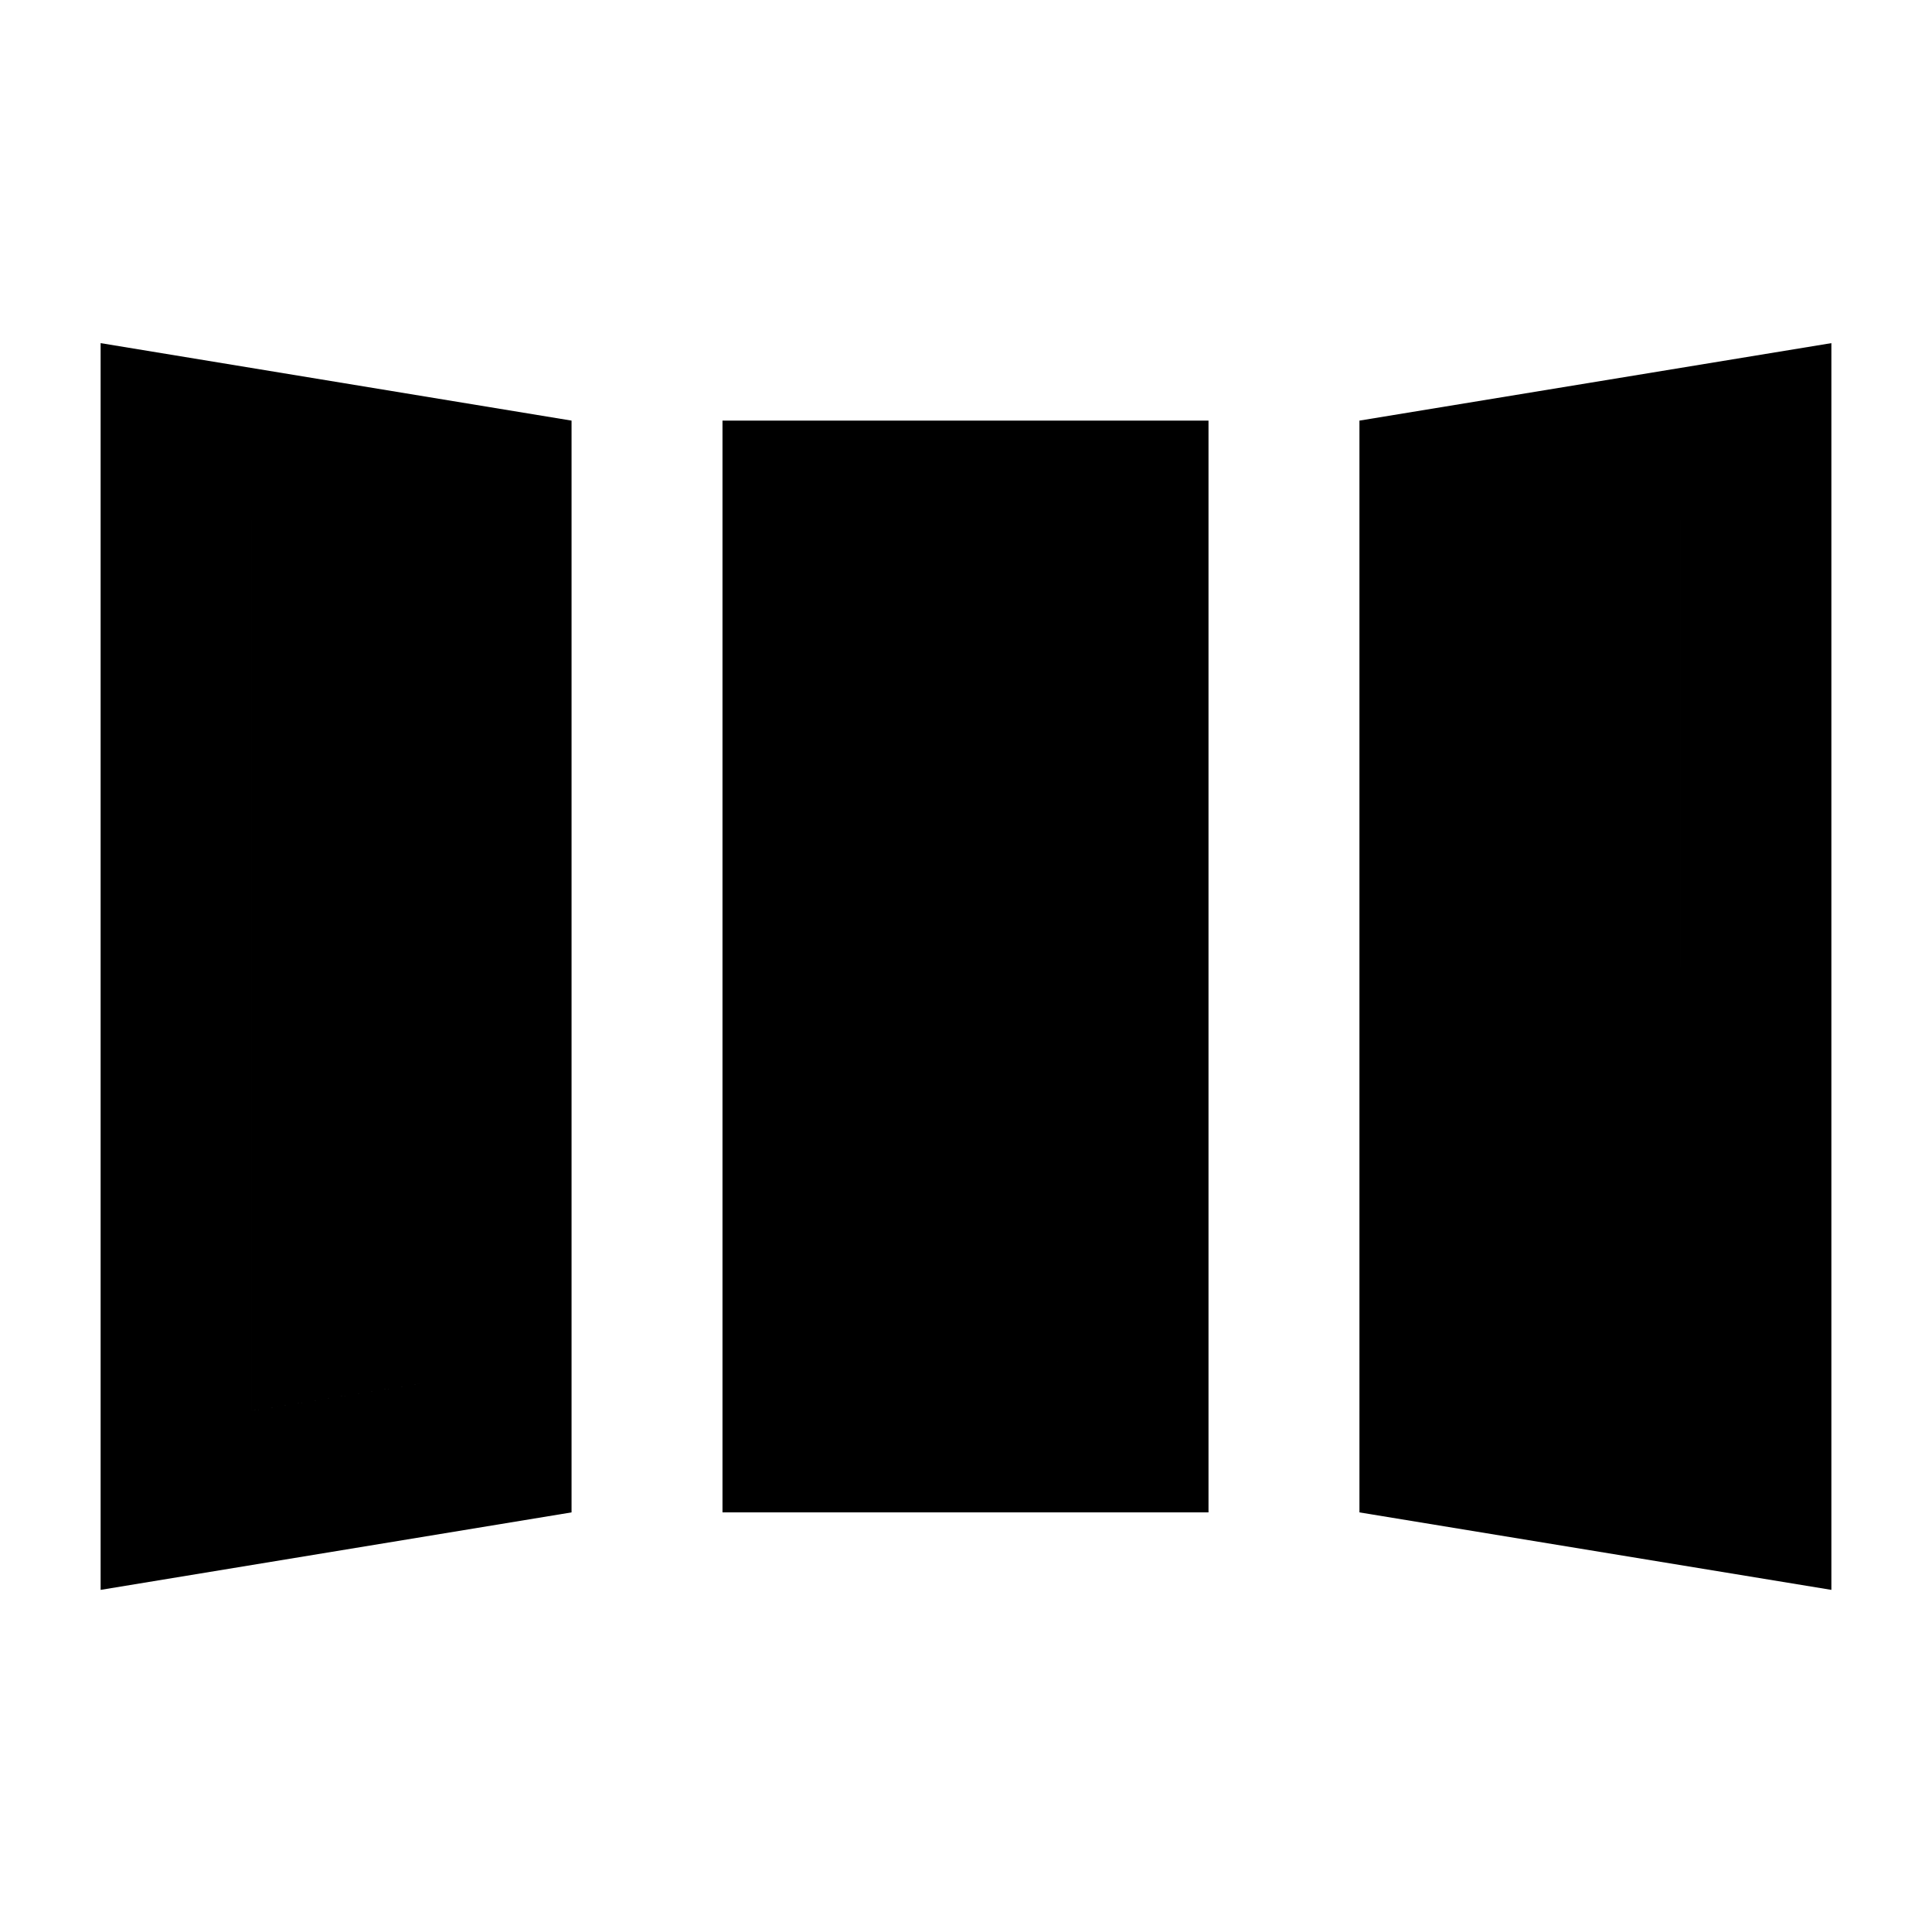 <svg xmlns="http://www.w3.org/2000/svg" height="24" viewBox="0 -960 960 960" width="24"><path d="M50-170v-619.5L284-751v542.5L50-170Zm309-38.5V-751h241.5v542.5H359ZM910-170l-234.5-38.5V-751L910-789.5V-170Zm-785-89 84-13.5V-687l-84-14.5V-259Zm309-24.5h91.5V-676H434v392.5ZM835-258v-443.5L750.5-687v414.5L835-258Zm-710-1v-442.5l84 14.5v414.5L125-259Zm309-24.5V-676h91.5v392.5H434ZM835-258l-84.5-14.5V-687l84.5-14.5V-258Z"/></svg>